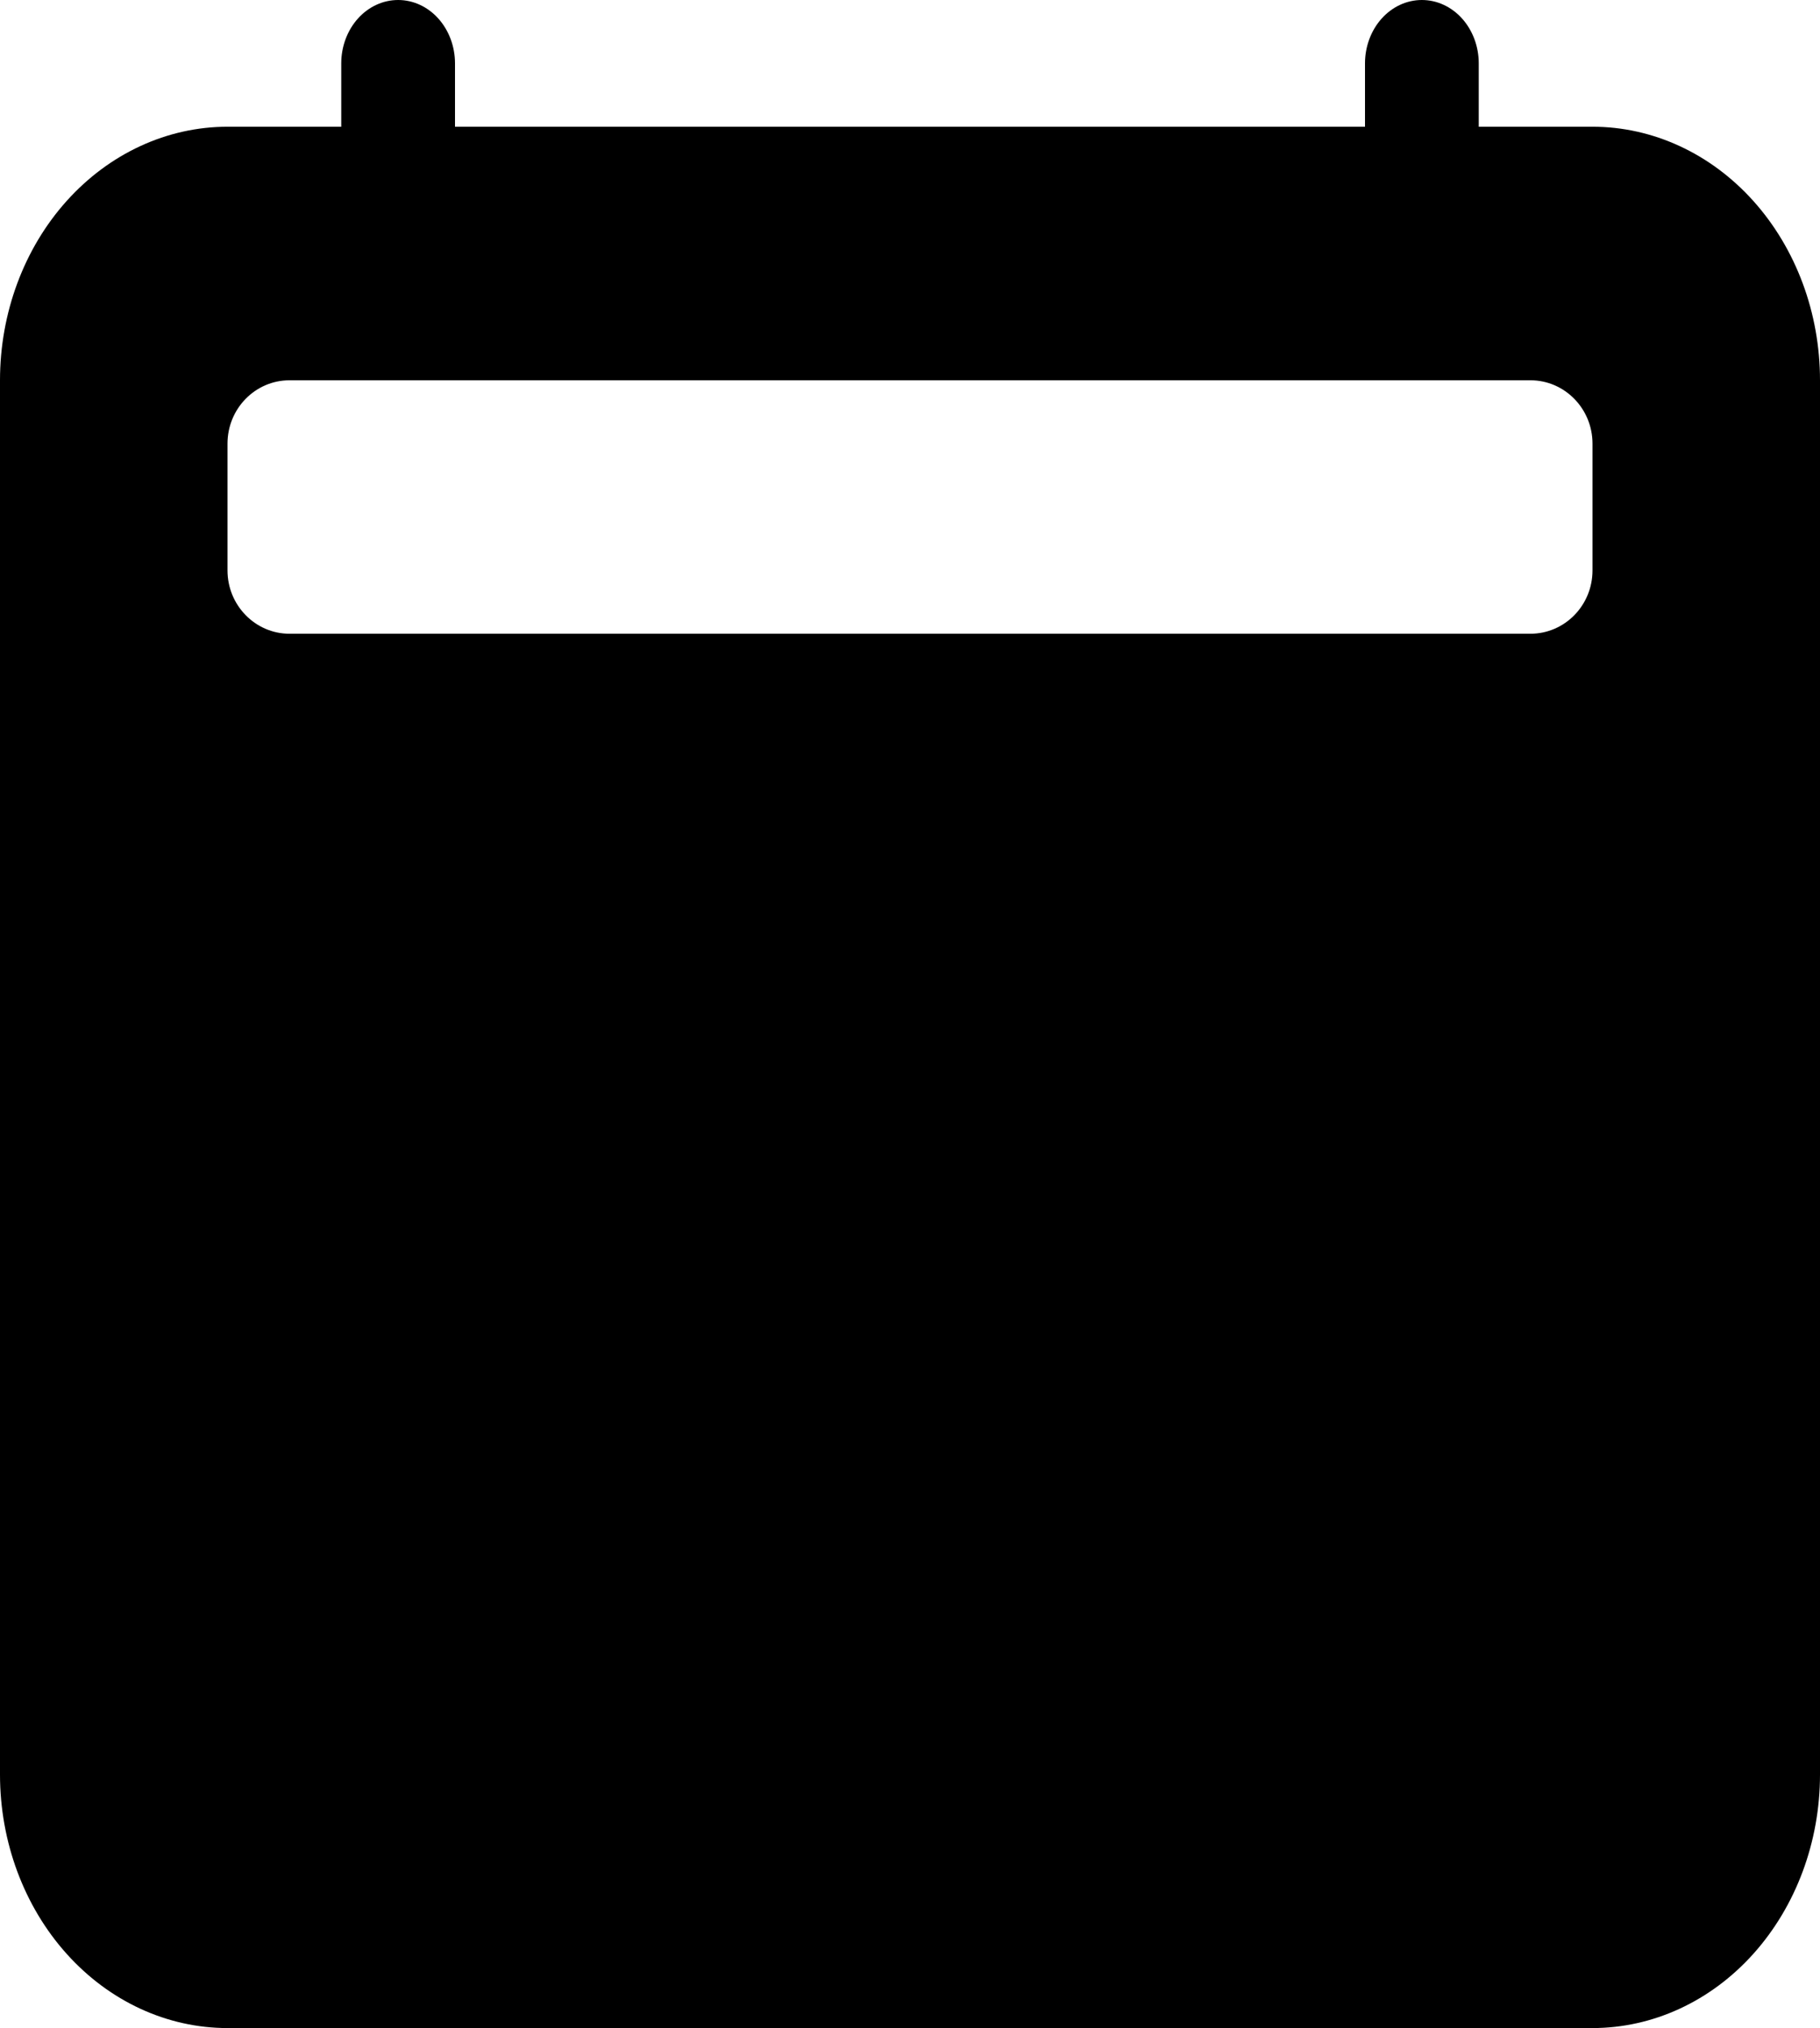<svg width="44" height="49" viewBox="0 0 44 49" fill="none" xmlns="http://www.w3.org/2000/svg">
<path d="M11 1.531C11 1.125 10.855 0.736 10.597 0.448C10.339 0.161 9.99 0 9.625 0C9.26 0 8.911 0.161 8.653 0.448C8.395 0.736 8.25 1.125 8.25 1.531V3.062H5.5C4.041 3.062 2.642 3.708 1.611 4.856C0.579 6.005 0 7.563 0 9.188L0 42.875C0 44.499 0.579 46.057 1.611 47.206C2.642 48.355 4.041 49 5.5 49H38.5C39.959 49 41.358 48.355 42.389 47.206C43.42 46.057 44 44.499 44 42.875V9.188C44 7.563 43.42 6.005 42.389 4.856C41.358 3.708 39.959 3.062 38.5 3.062H35.75V1.531C35.75 1.125 35.605 0.736 35.347 0.448C35.089 0.161 34.74 0 34.375 0C34.01 0 33.661 0.161 33.403 0.448C33.145 0.736 33 1.125 33 1.531V3.062H11V1.531ZM6.999 9.188H37.001C37.826 9.188 38.5 9.873 38.5 10.719V13.781C38.5 14.627 37.829 15.312 36.998 15.312H6.999C6.174 15.312 5.5 14.627 5.5 13.781V10.719C5.5 9.873 6.171 9.188 6.999 9.188Z" fill="black"/>
</svg>
